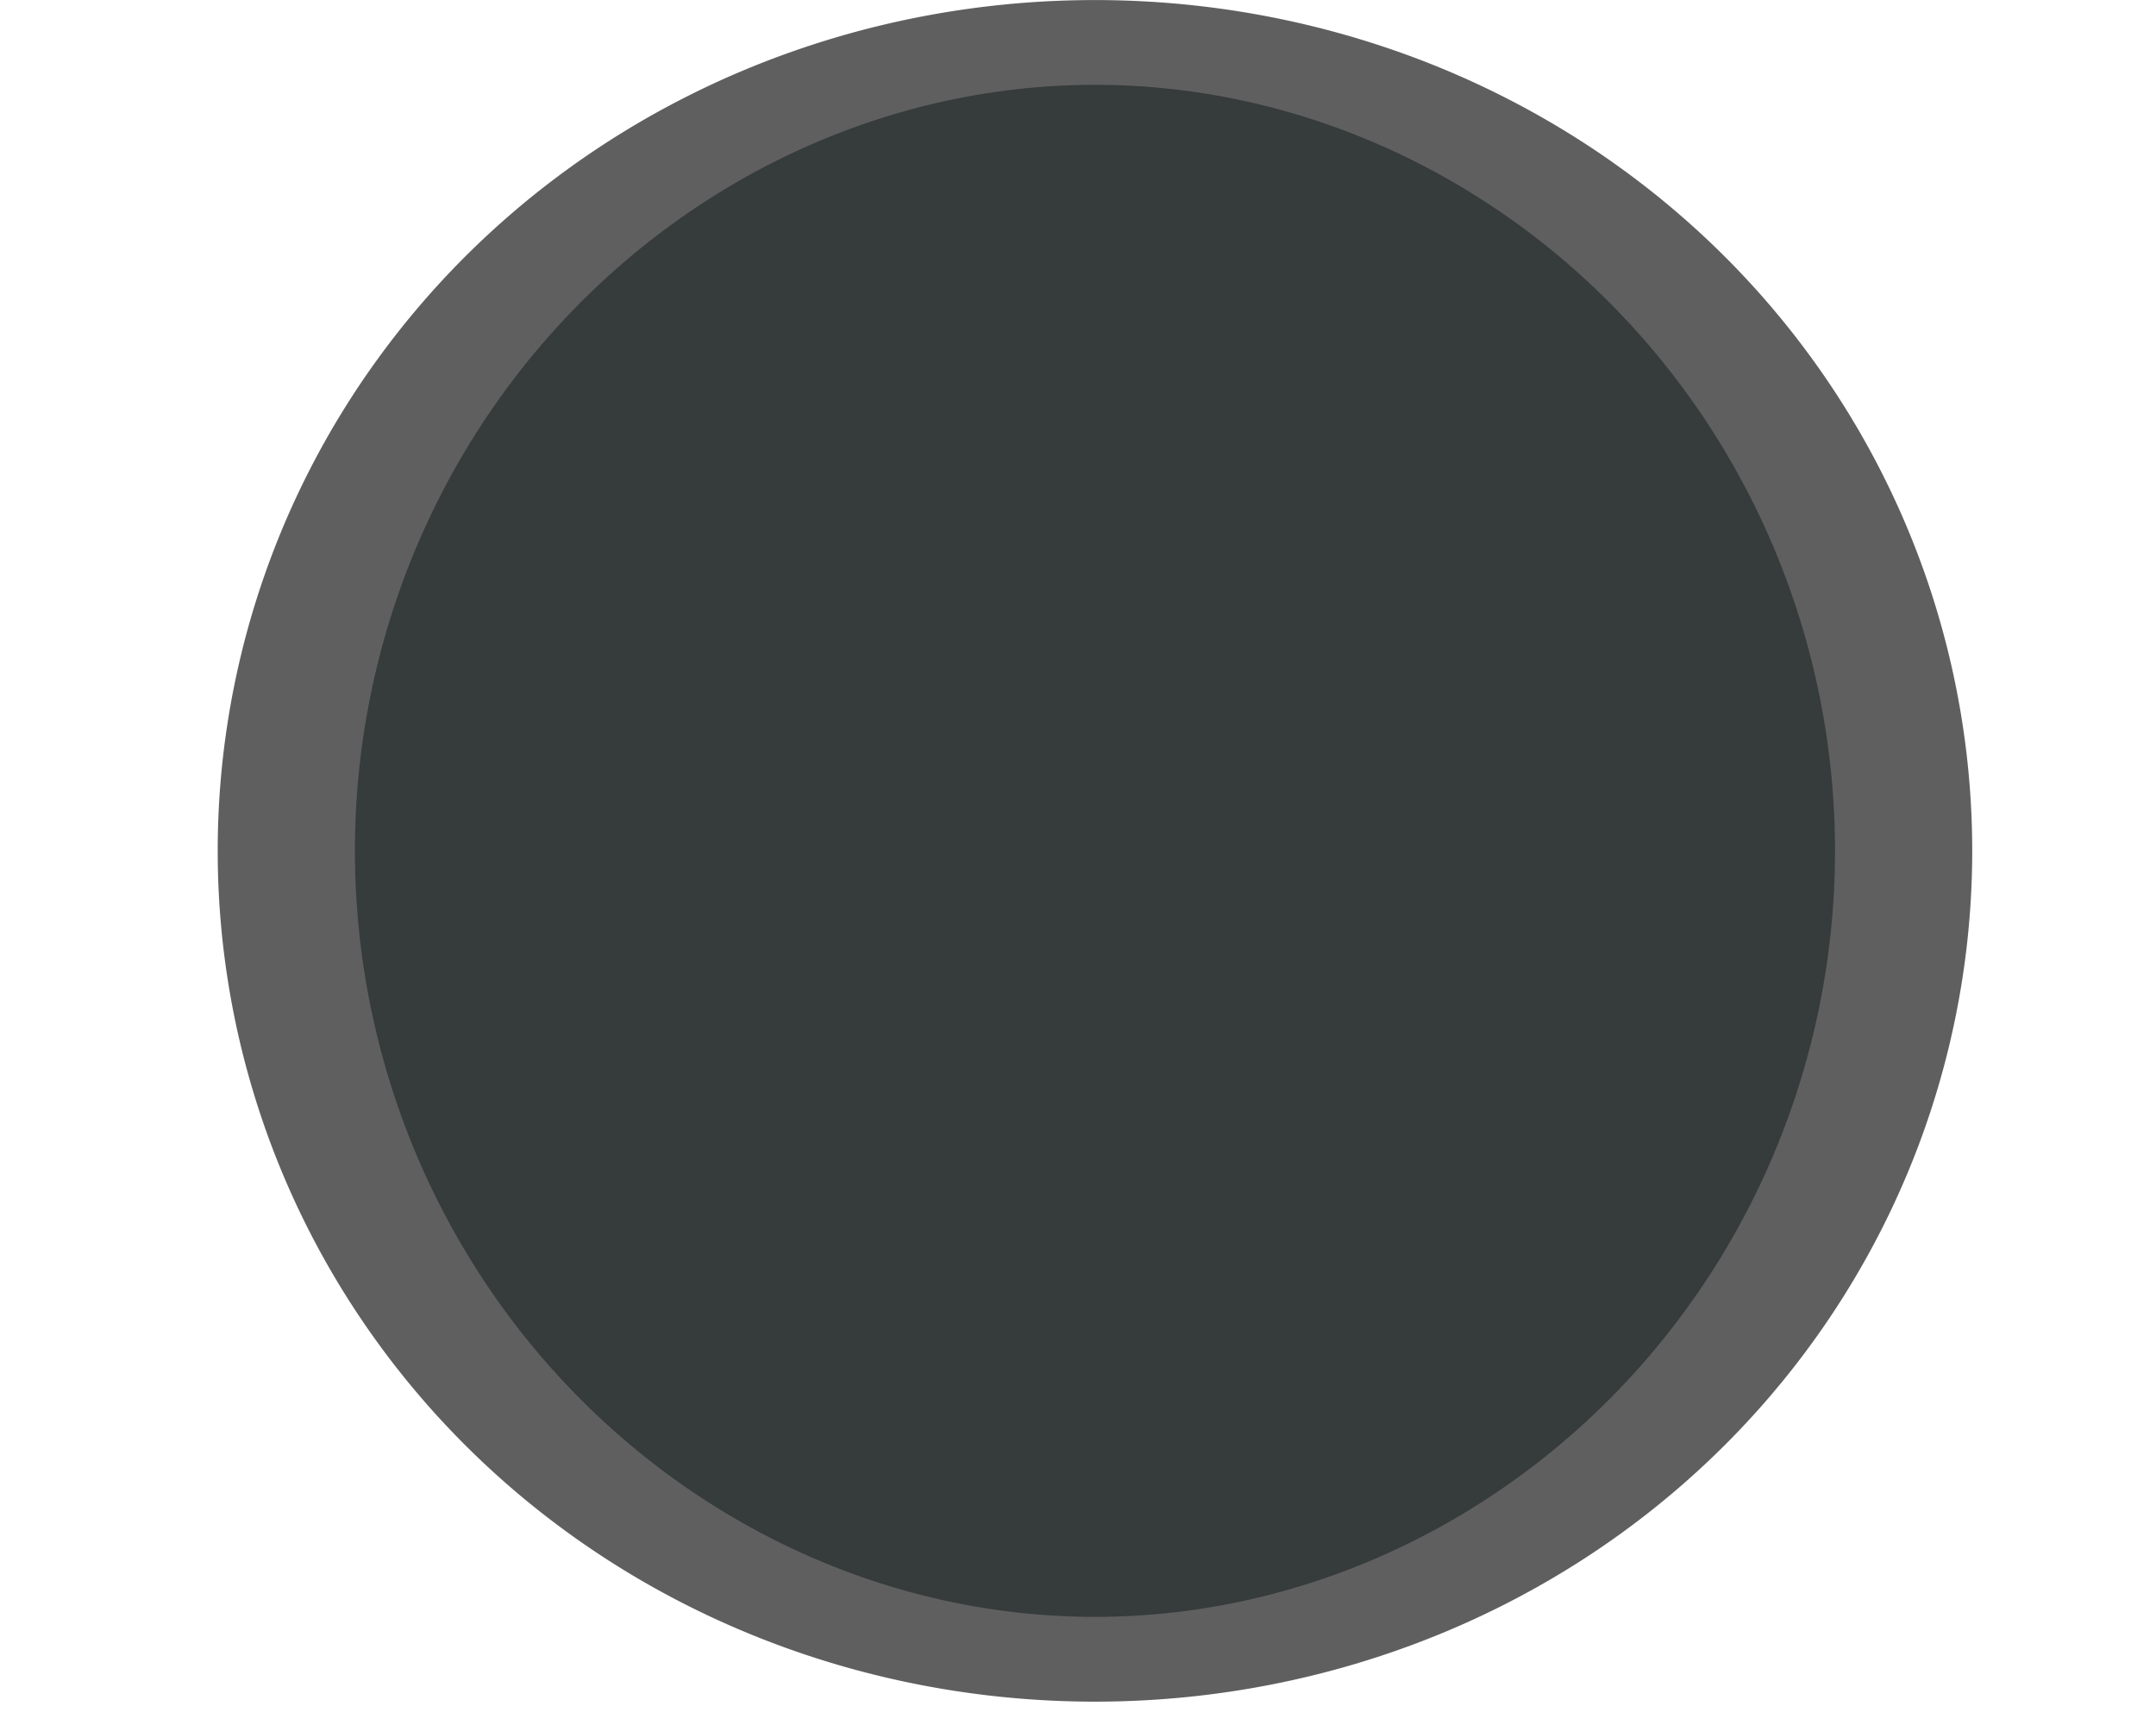 <?xml version="1.0" encoding="UTF-8" standalone="no"?>
<!-- Created with Inkscape (http://www.inkscape.org/) -->
<svg id="svg814" xmlns:rdf="http://www.w3.org/1999/02/22-rdf-syntax-ns#" xmlns="http://www.w3.org/2000/svg" height="16" width="20" version="1.1" xmlns:cc="http://creativecommons.org/ns#" xmlns:xlink="http://www.w3.org/1999/xlink" xmlns:dc="http://purl.org/dc/elements/1.1/">
 <g id="layer1" transform="translate(0 -1036.4)">
  <path id="path16919" style="stroke-linejoin:round;stroke-width:.765;color:#000000;stroke-dashoffset:100;stroke:#5f5f5f;stroke-linecap:square;enable-background:new;fill:#363b3b" d="m665.48 255.07a4.508 7.294 0 1 1 -9.016 0 4.508 7.294 0 1 1 9.016 0z" transform="matrix(1.664 0 0 1.028 -1089.7 782.08)"/>
 </g>
</svg>
